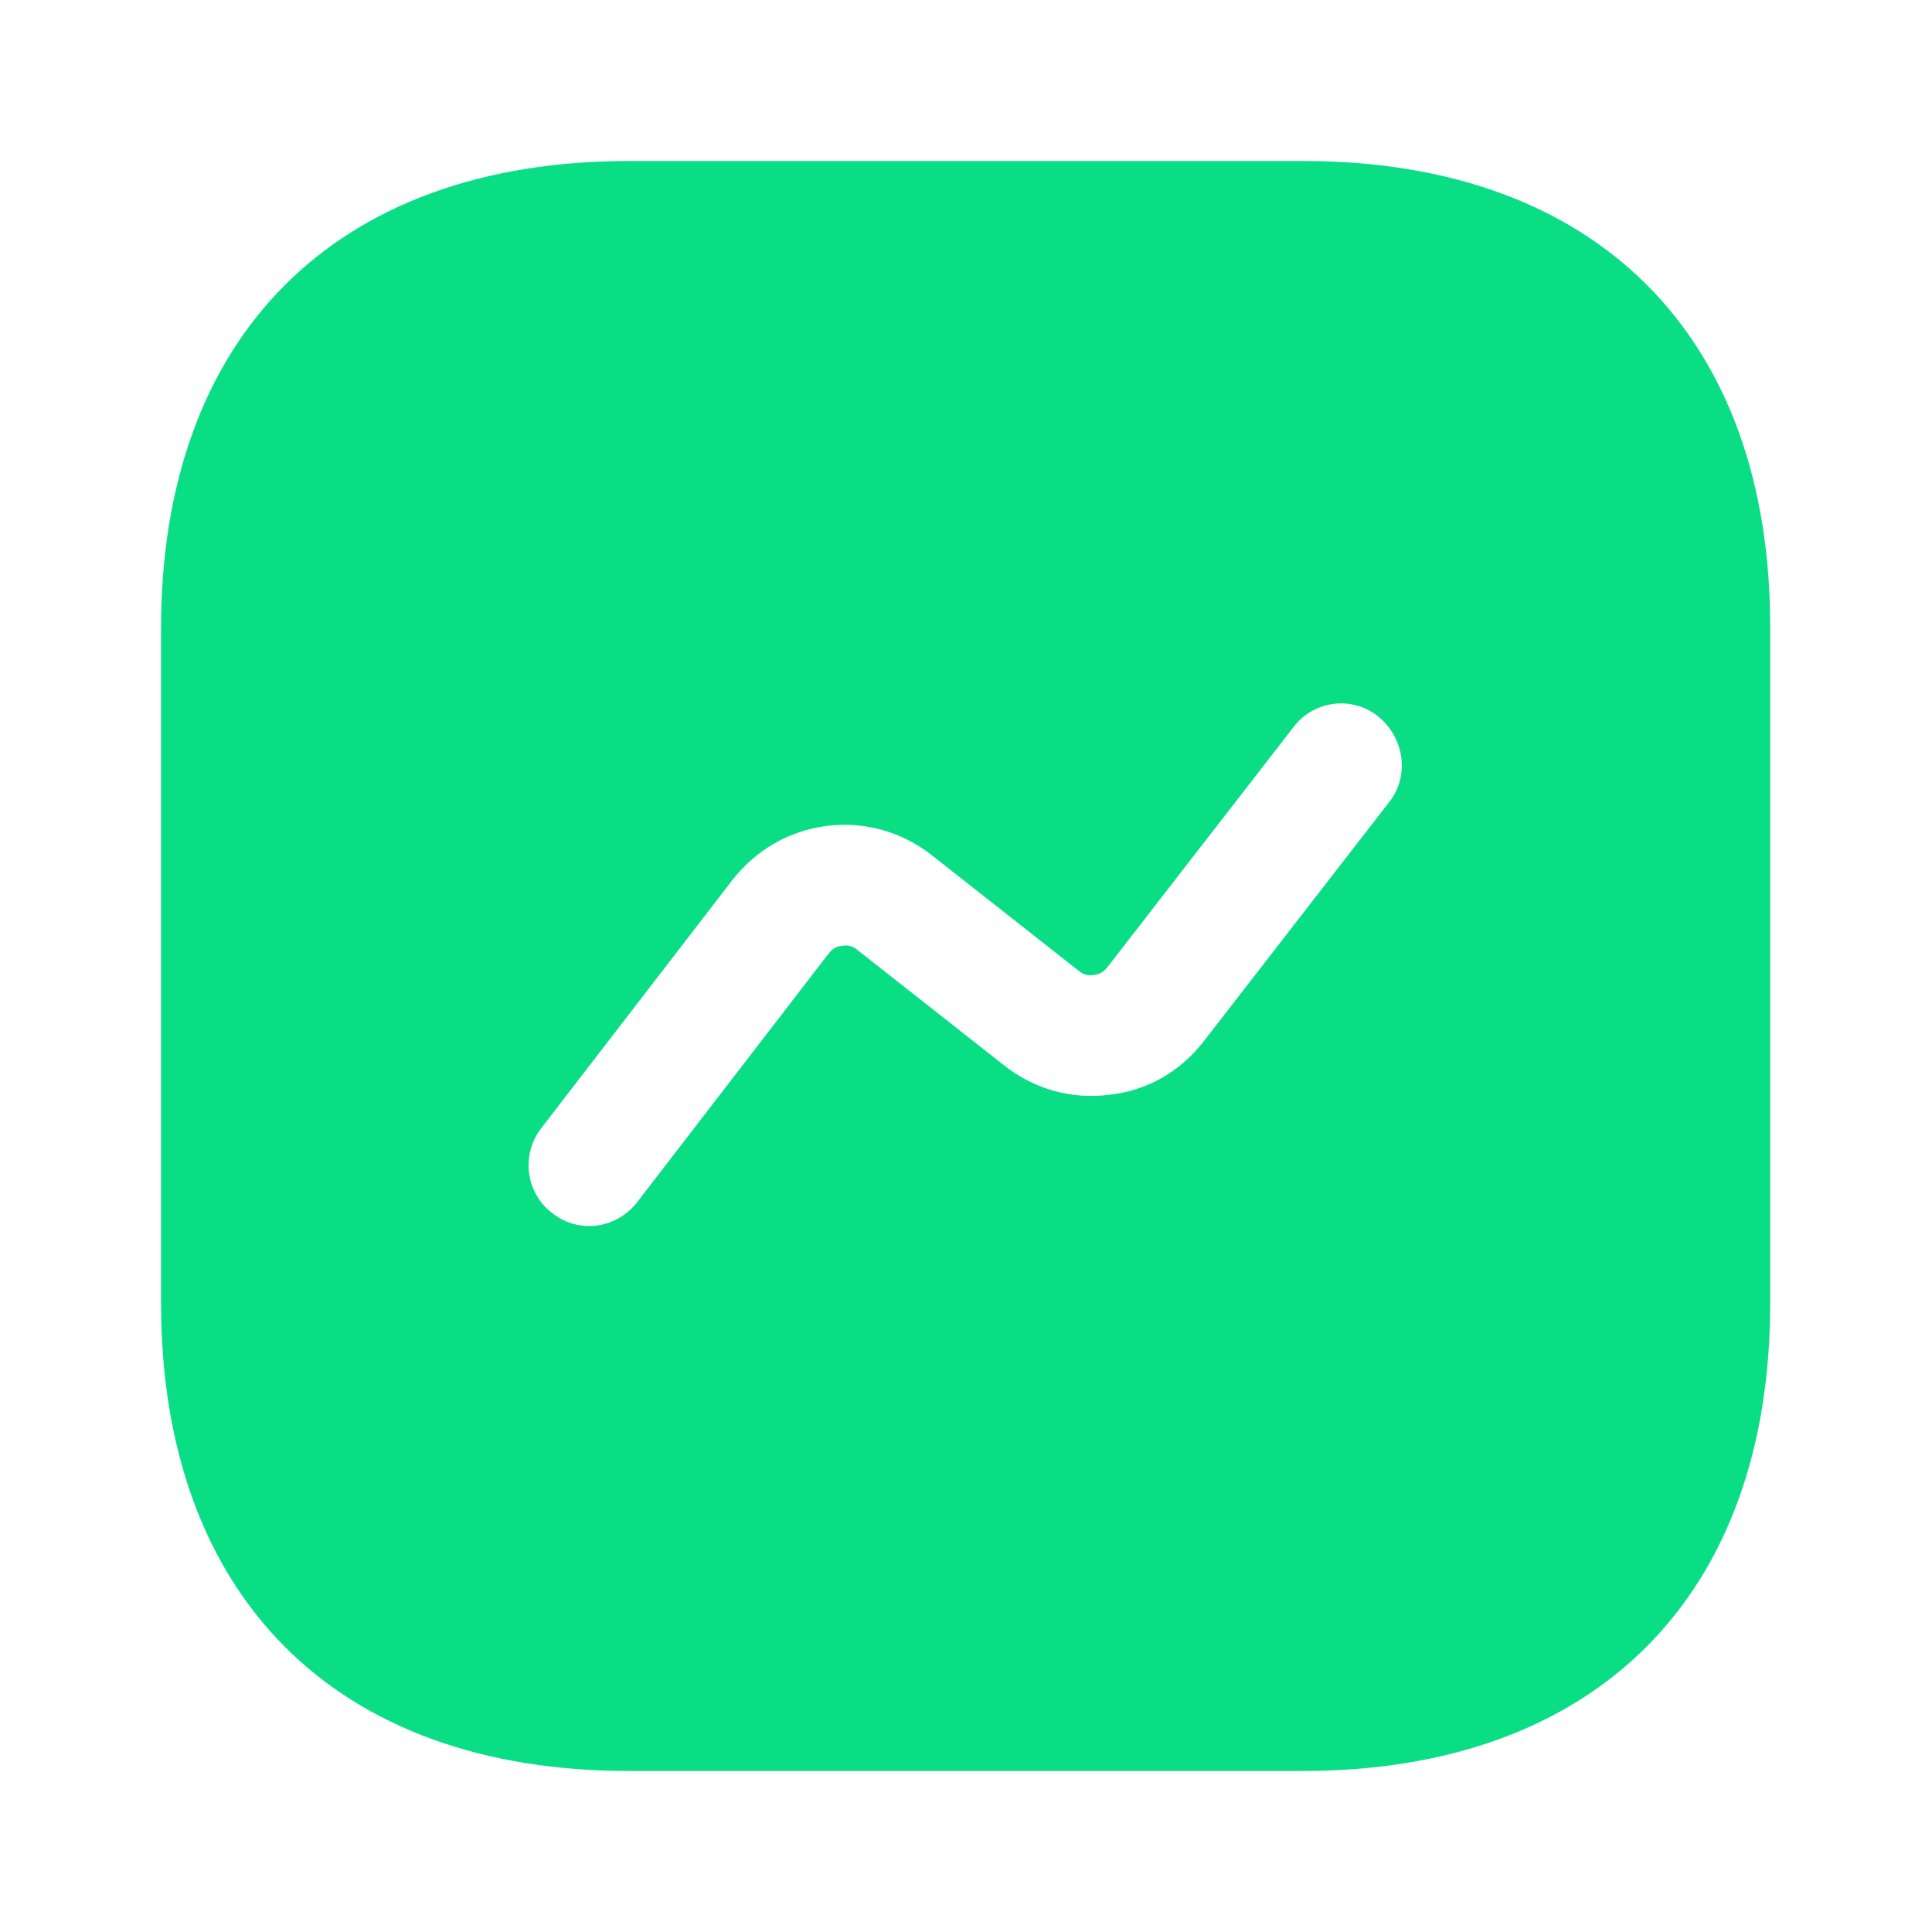 <svg width="32" height="32" viewBox="0 0 32 32" fill="none" xmlns="http://www.w3.org/2000/svg">
<path d="M21.587 2.667H10.413C5.56 2.667 2.667 5.56 2.667 10.413V21.573C2.667 26.44 5.56 29.333 10.413 29.333H21.573C26.427 29.333 29.32 26.44 29.32 21.587V10.413C29.333 5.56 26.44 2.667 21.587 2.667ZM23.013 13.28L19.933 17.253C19.547 17.747 19 18.067 18.373 18.133C17.747 18.213 17.133 18.04 16.64 17.653L14.2 15.733C14.107 15.653 14 15.653 13.947 15.667C13.893 15.667 13.8 15.693 13.72 15.8L10.547 19.92C10.347 20.173 10.053 20.307 9.76 20.307C9.547 20.307 9.333 20.24 9.147 20.093C8.707 19.76 8.627 19.133 8.96 18.693L12.133 14.573C12.52 14.08 13.067 13.76 13.693 13.68C14.307 13.6 14.933 13.773 15.427 14.16L17.867 16.08C17.96 16.16 18.053 16.16 18.12 16.147C18.173 16.147 18.267 16.12 18.347 16.013L21.427 12.04C21.76 11.6 22.4 11.52 22.827 11.867C23.267 12.227 23.347 12.853 23.013 13.28Z" fill="url(#paint0_linear_51_1343)"/>
<defs>
<linearGradient id="paint0_linear_51_1343" x1="15.993" y1="2.667" x2="15.993" y2="29.333" gradientUnits="userSpaceOnUse">
<stop stop-color="#09DE85"/>
<stop offset="0.474" stop-color="#09DE85"/>
</linearGradient>
</defs>
</svg>
